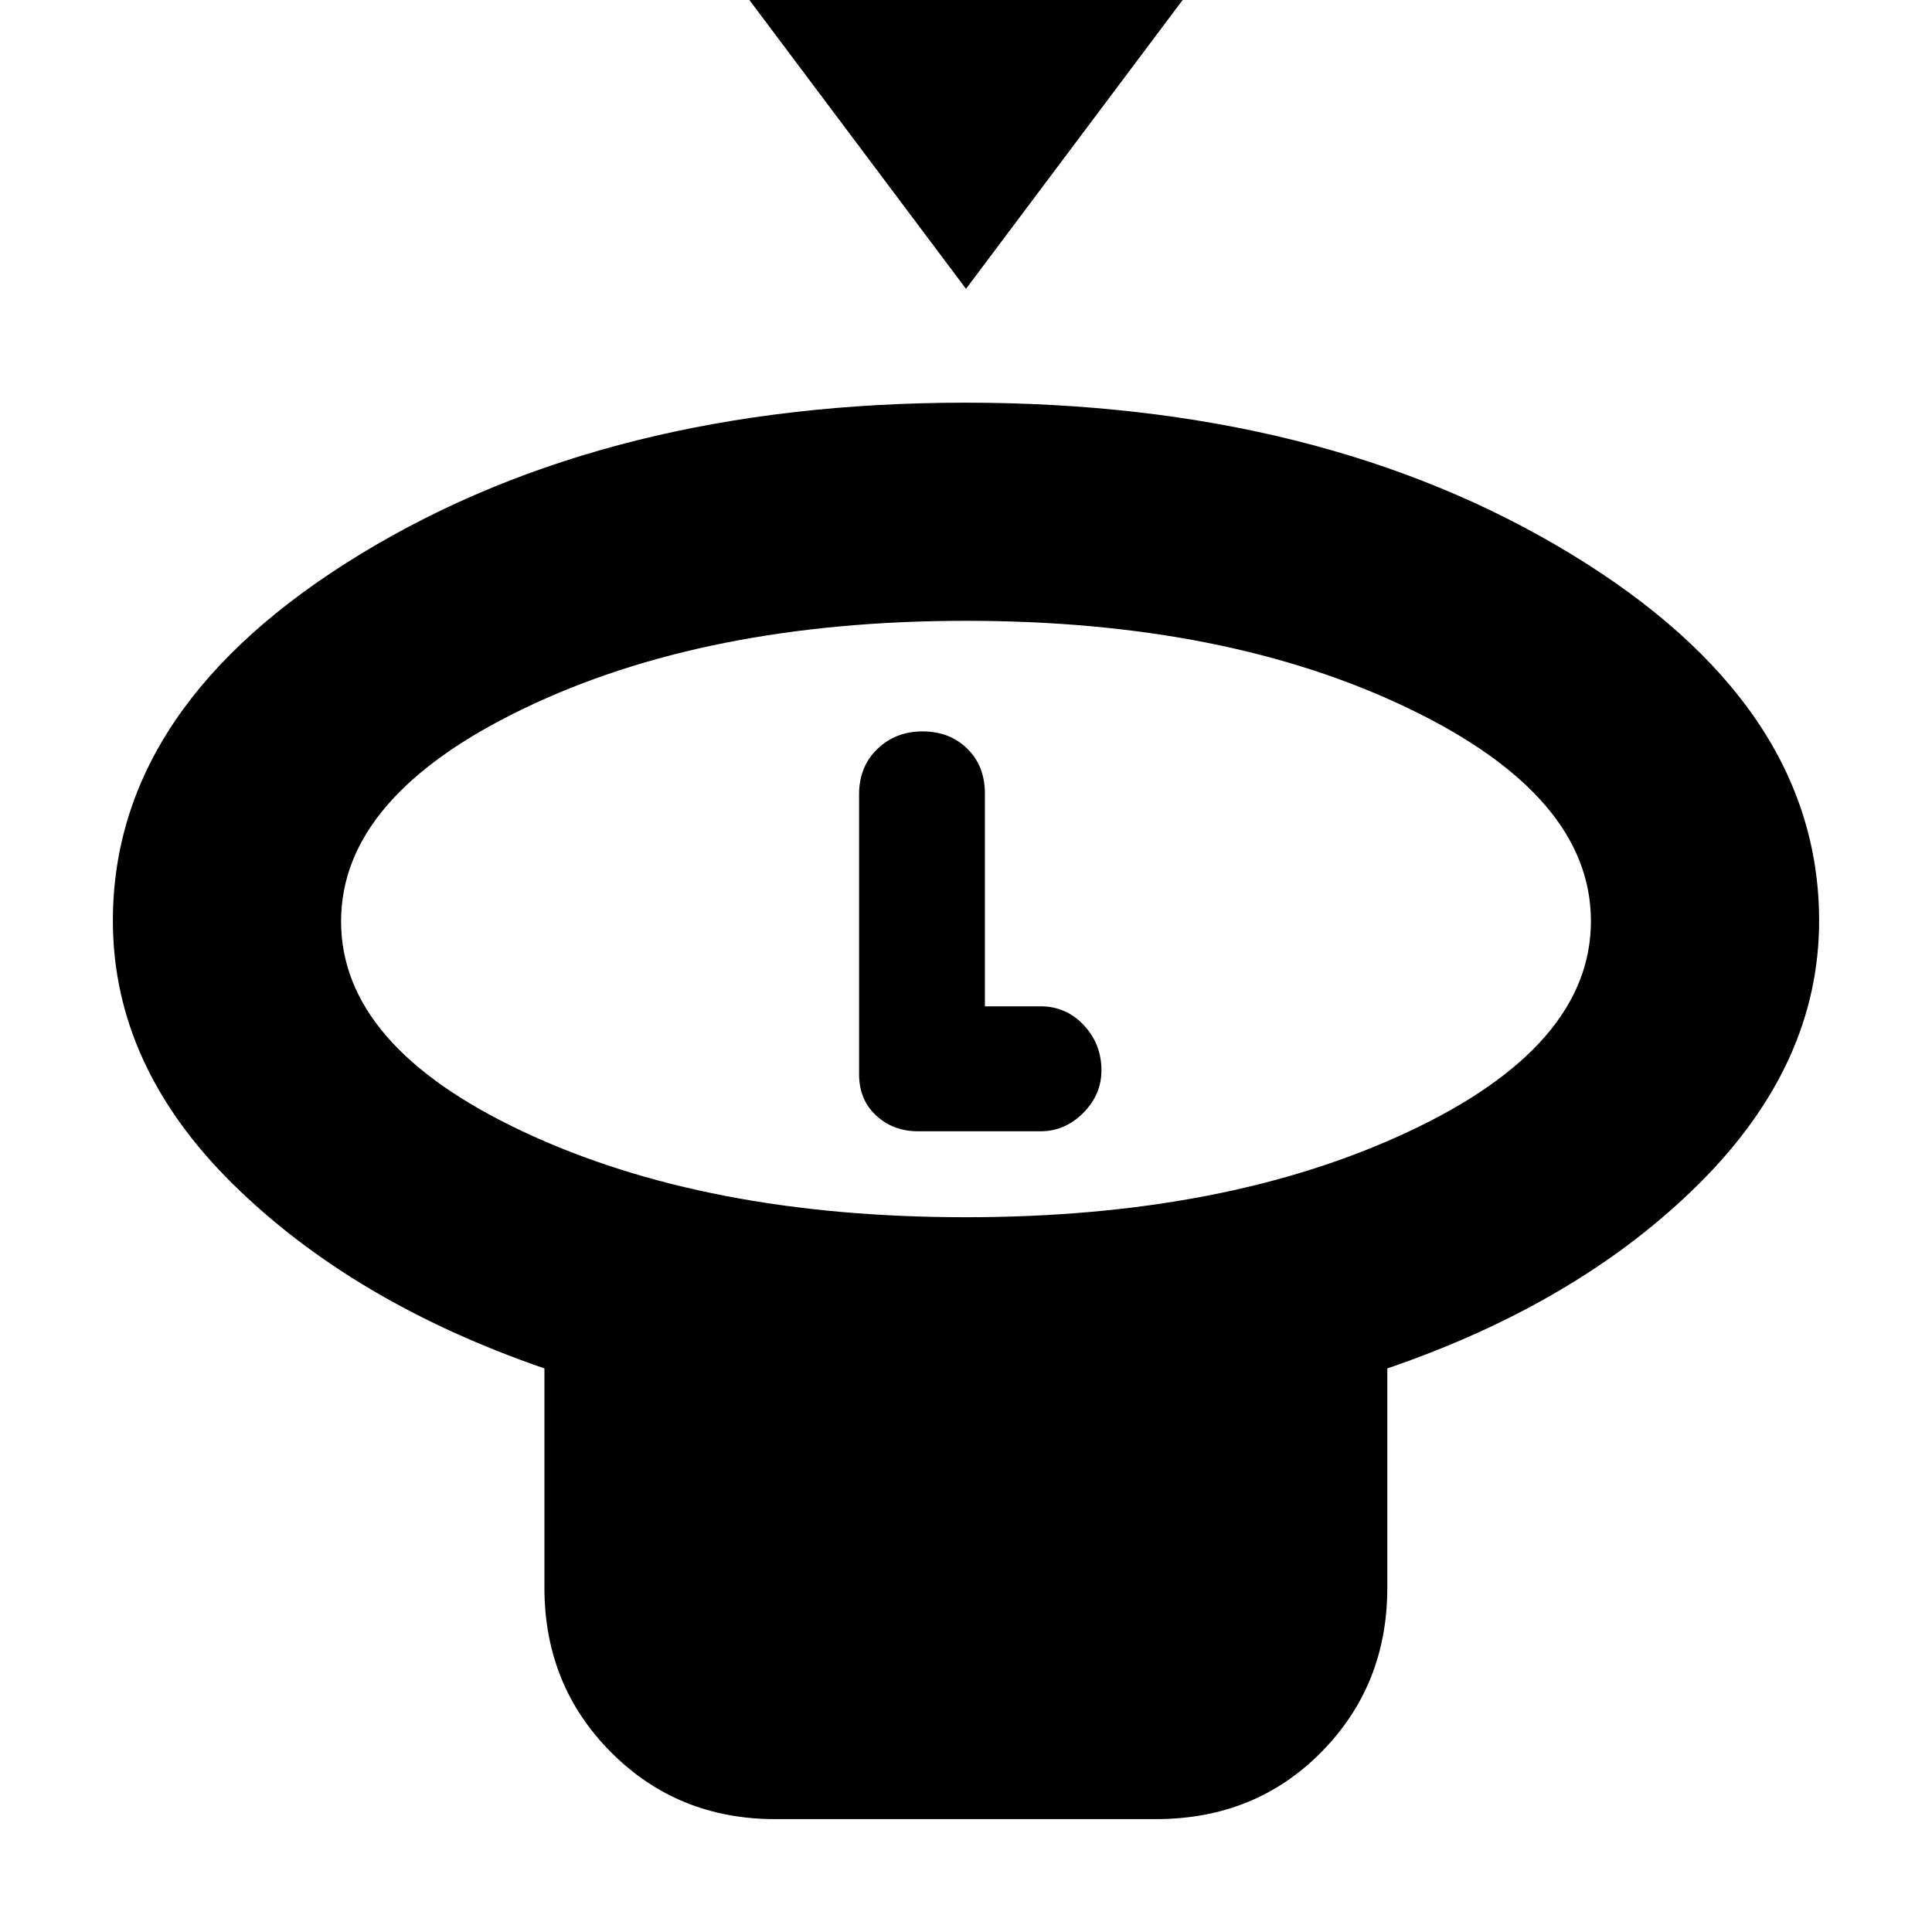 <svg xmlns="http://www.w3.org/2000/svg" height="20" viewBox="0 -960 960 960" width="20"><path d="m480-816.48-108-144h216l-108 144Zm-.13 461.31q129.33 0 219.99-42.51t90.66-104.62q0-62.11-90.55-105.67-90.54-43.55-219.89-43.55-129.35 0-219.97 43.67-90.63 43.68-90.63 105.67t90.53 104.5q90.53 42.51 219.86 42.51Zm209.48 75.13v109q0 48.48-32.86 81.72-32.86 33.23-82.17 33.23H385.21q-48.51 0-81.6-33.23-33.09-33.24-33.09-81.72v-109q-95-32.7-154.72-91.53-59.71-58.83-59.71-130.91 0-107.39 123.41-182.41 123.42-75.02 300.34-75.02 176.91 0 300.49 75.02 123.58 75.02 123.58 182.41 0 71.24-59.5 130.49-59.5 59.25-155.06 91.95ZM480-502.57Zm-23.77 104.7h60.81q12.13 0 21.2-9.1 9.06-9.1 9.06-21.16 0-13.13-8.78-22.48-8.79-9.35-21.48-9.35h-27.65v-105.66q0-13.81-8.76-22.38-8.77-8.57-22.22-8.57-13.44 0-22.49 8.77-9.05 8.77-9.05 22.5v139.15q0 12.57 8.46 20.42 8.45 7.86 20.9 7.86Z"/></svg>